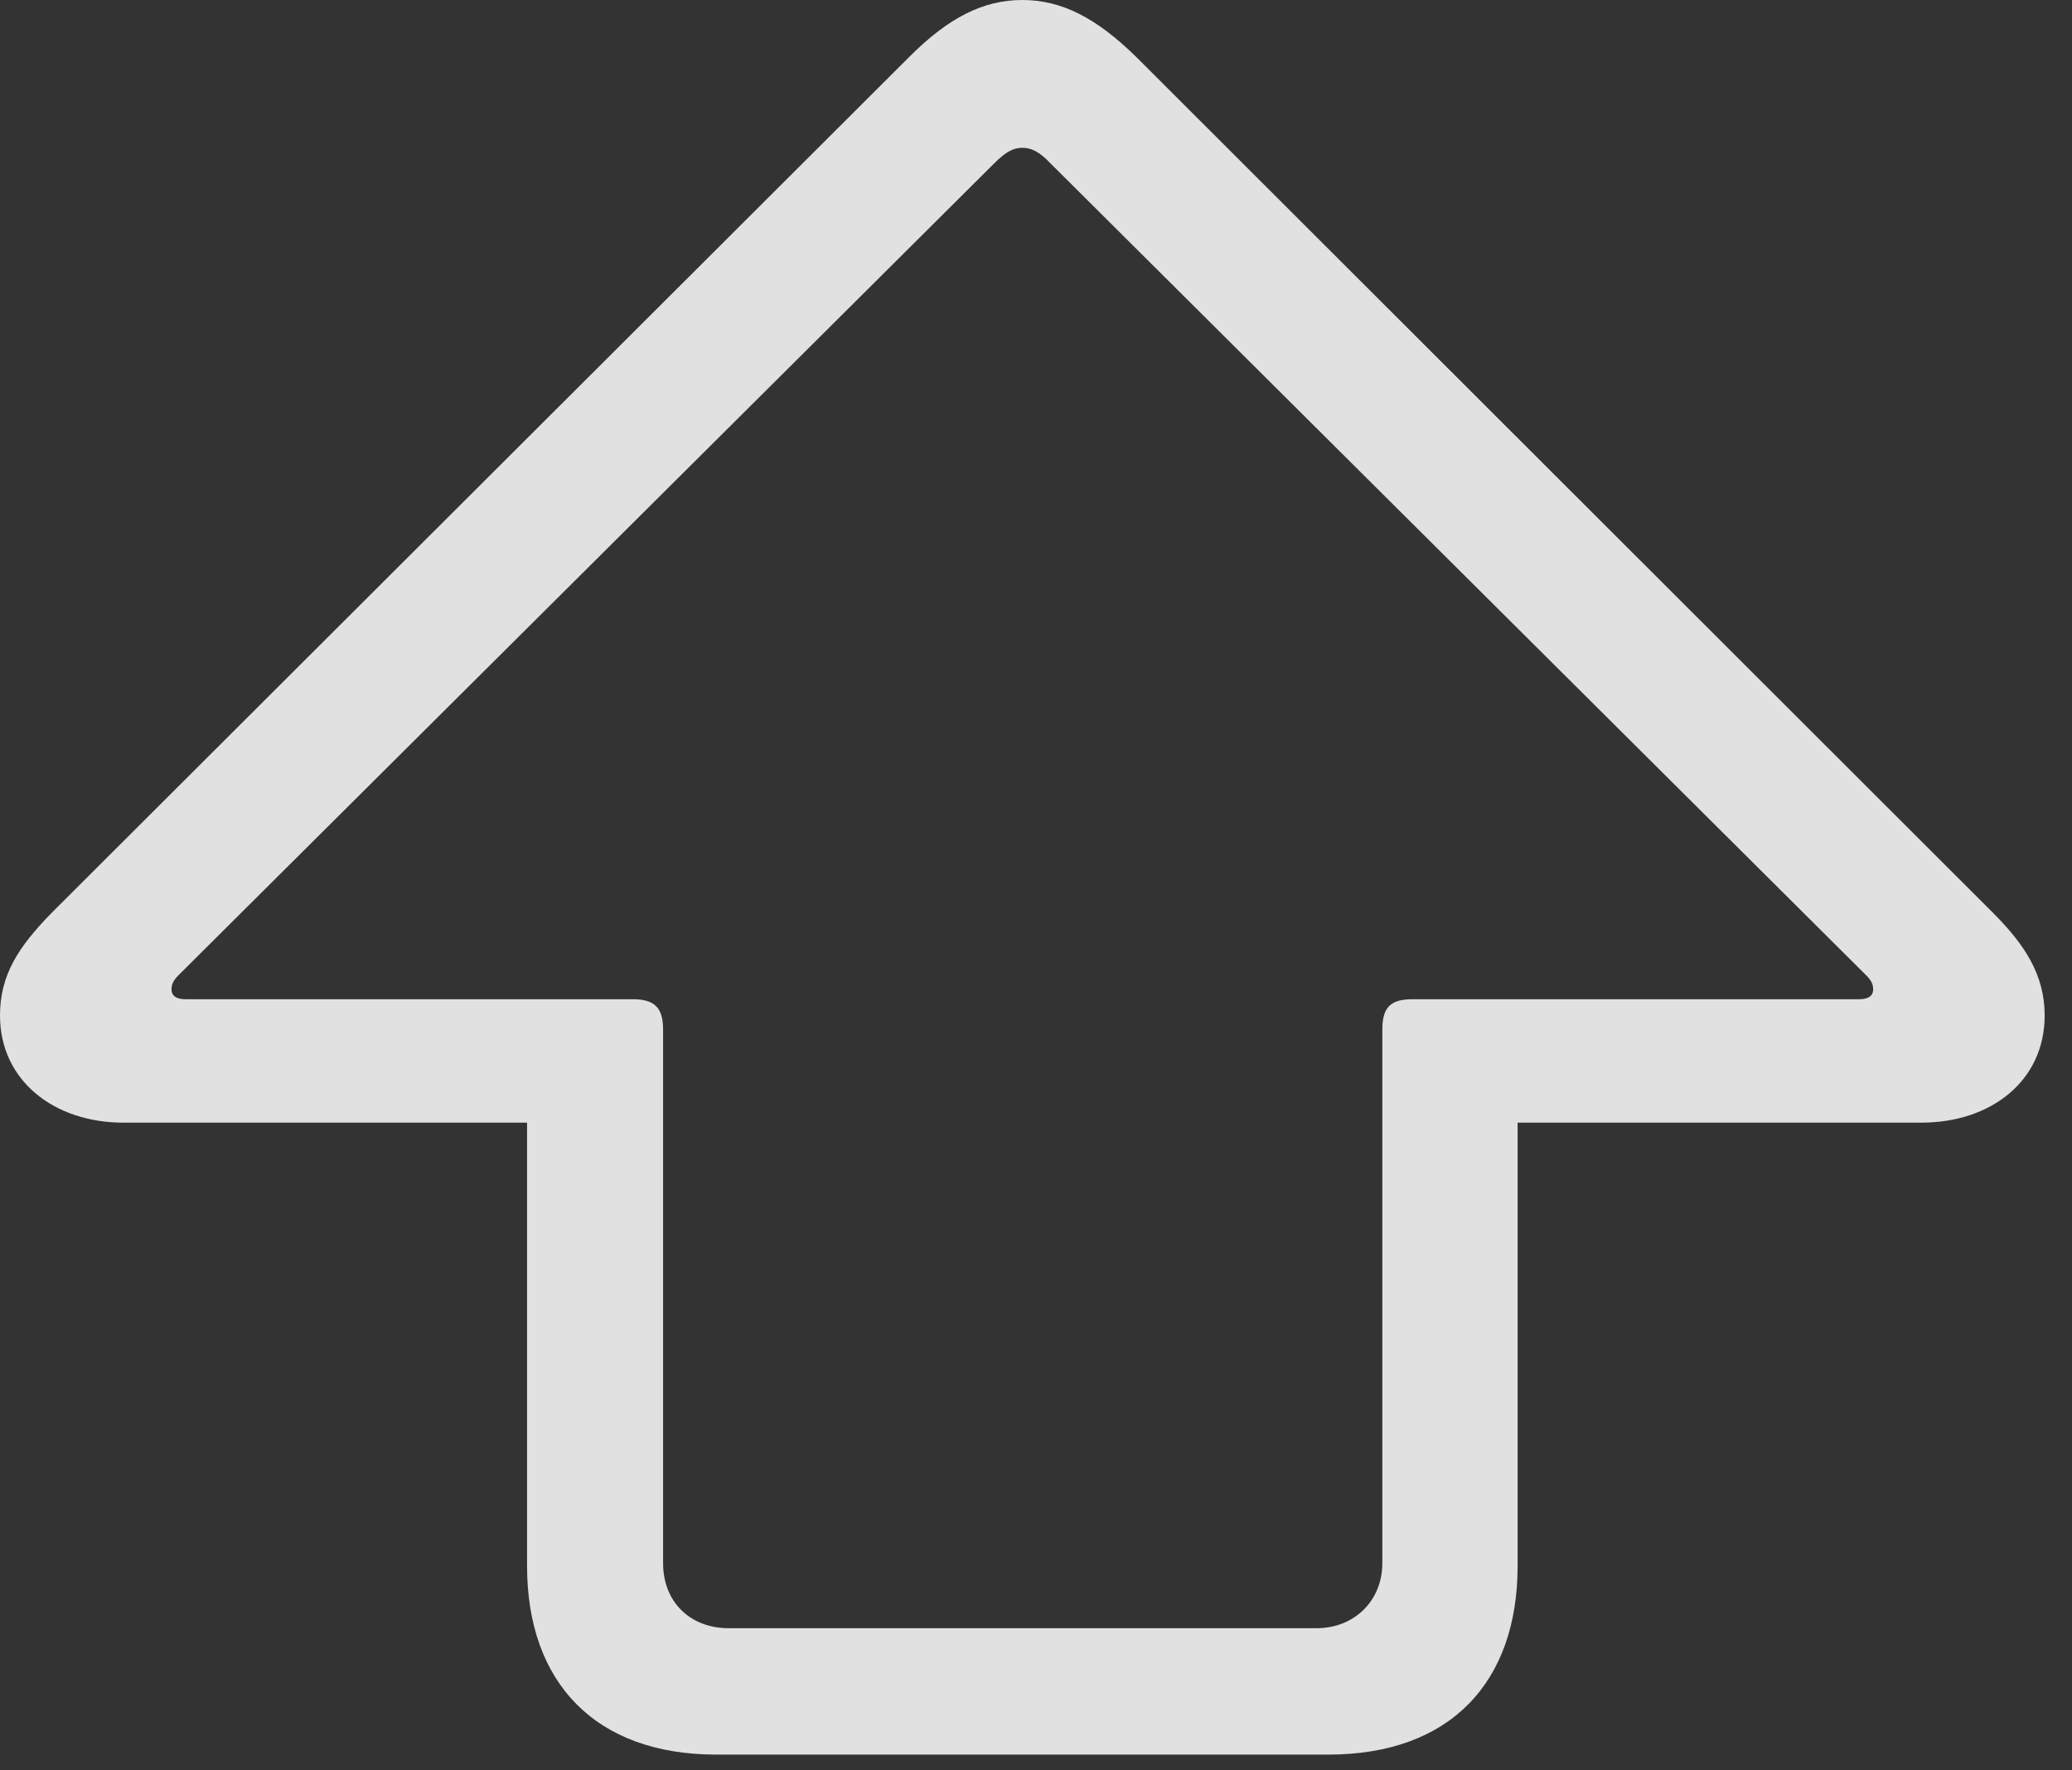 <?xml version="1.0" encoding="UTF-8"?>
<!--Generator: Apple Native CoreSVG 326-->
<!DOCTYPE svg
PUBLIC "-//W3C//DTD SVG 1.1//EN"
       "http://www.w3.org/Graphics/SVG/1.1/DTD/svg11.dtd">
<svg version="1.1" xmlns="http://www.w3.org/2000/svg" xmlns:xlink="http://www.w3.org/1999/xlink" viewBox="0 0 27.373 23.389">
 <rect x="0" y="0" width="27.373" height="23.389" fill="#333333" stroke="none"/>
 <g>
  <rect height="23.389" opacity="0" width="27.373" x="0" y="0"/>
  <path d="M9.463 23.184L17.549 23.184C19.16 23.184 20.049 22.227 20.049 20.693L20.049 14.834L25.381 14.834C26.309 14.834 27.012 14.277 27.012 13.418C27.012 12.881 26.748 12.48 26.328 12.06L15.01 0.752C14.482 0.234 14.023 0 13.506 0C12.988 0 12.529 0.234 12.012 0.752L0.684 12.06C0.244 12.51 0 12.881 0 13.418C0 14.277 0.713 14.834 1.631 14.834L6.963 14.834L6.963 20.693C6.963 22.227 7.861 23.184 9.463 23.184ZM9.629 21.514C9.111 21.514 8.76 21.162 8.76 20.654L8.76 13.604C8.76 13.31 8.643 13.203 8.359 13.203L2.451 13.203C2.324 13.203 2.266 13.154 2.266 13.076C2.266 13.008 2.285 12.959 2.363 12.881L13.135 2.158C13.291 2.002 13.389 1.953 13.506 1.953C13.623 1.953 13.73 2.002 13.877 2.158L24.648 12.881C24.727 12.959 24.746 13.008 24.746 13.076C24.746 13.154 24.688 13.203 24.561 13.203L18.662 13.203C18.369 13.203 18.262 13.31 18.262 13.604L18.262 20.654C18.262 21.152 17.891 21.514 17.393 21.514Z" fill="white" fill-opacity="0.85"/>
 </g>
</svg>
